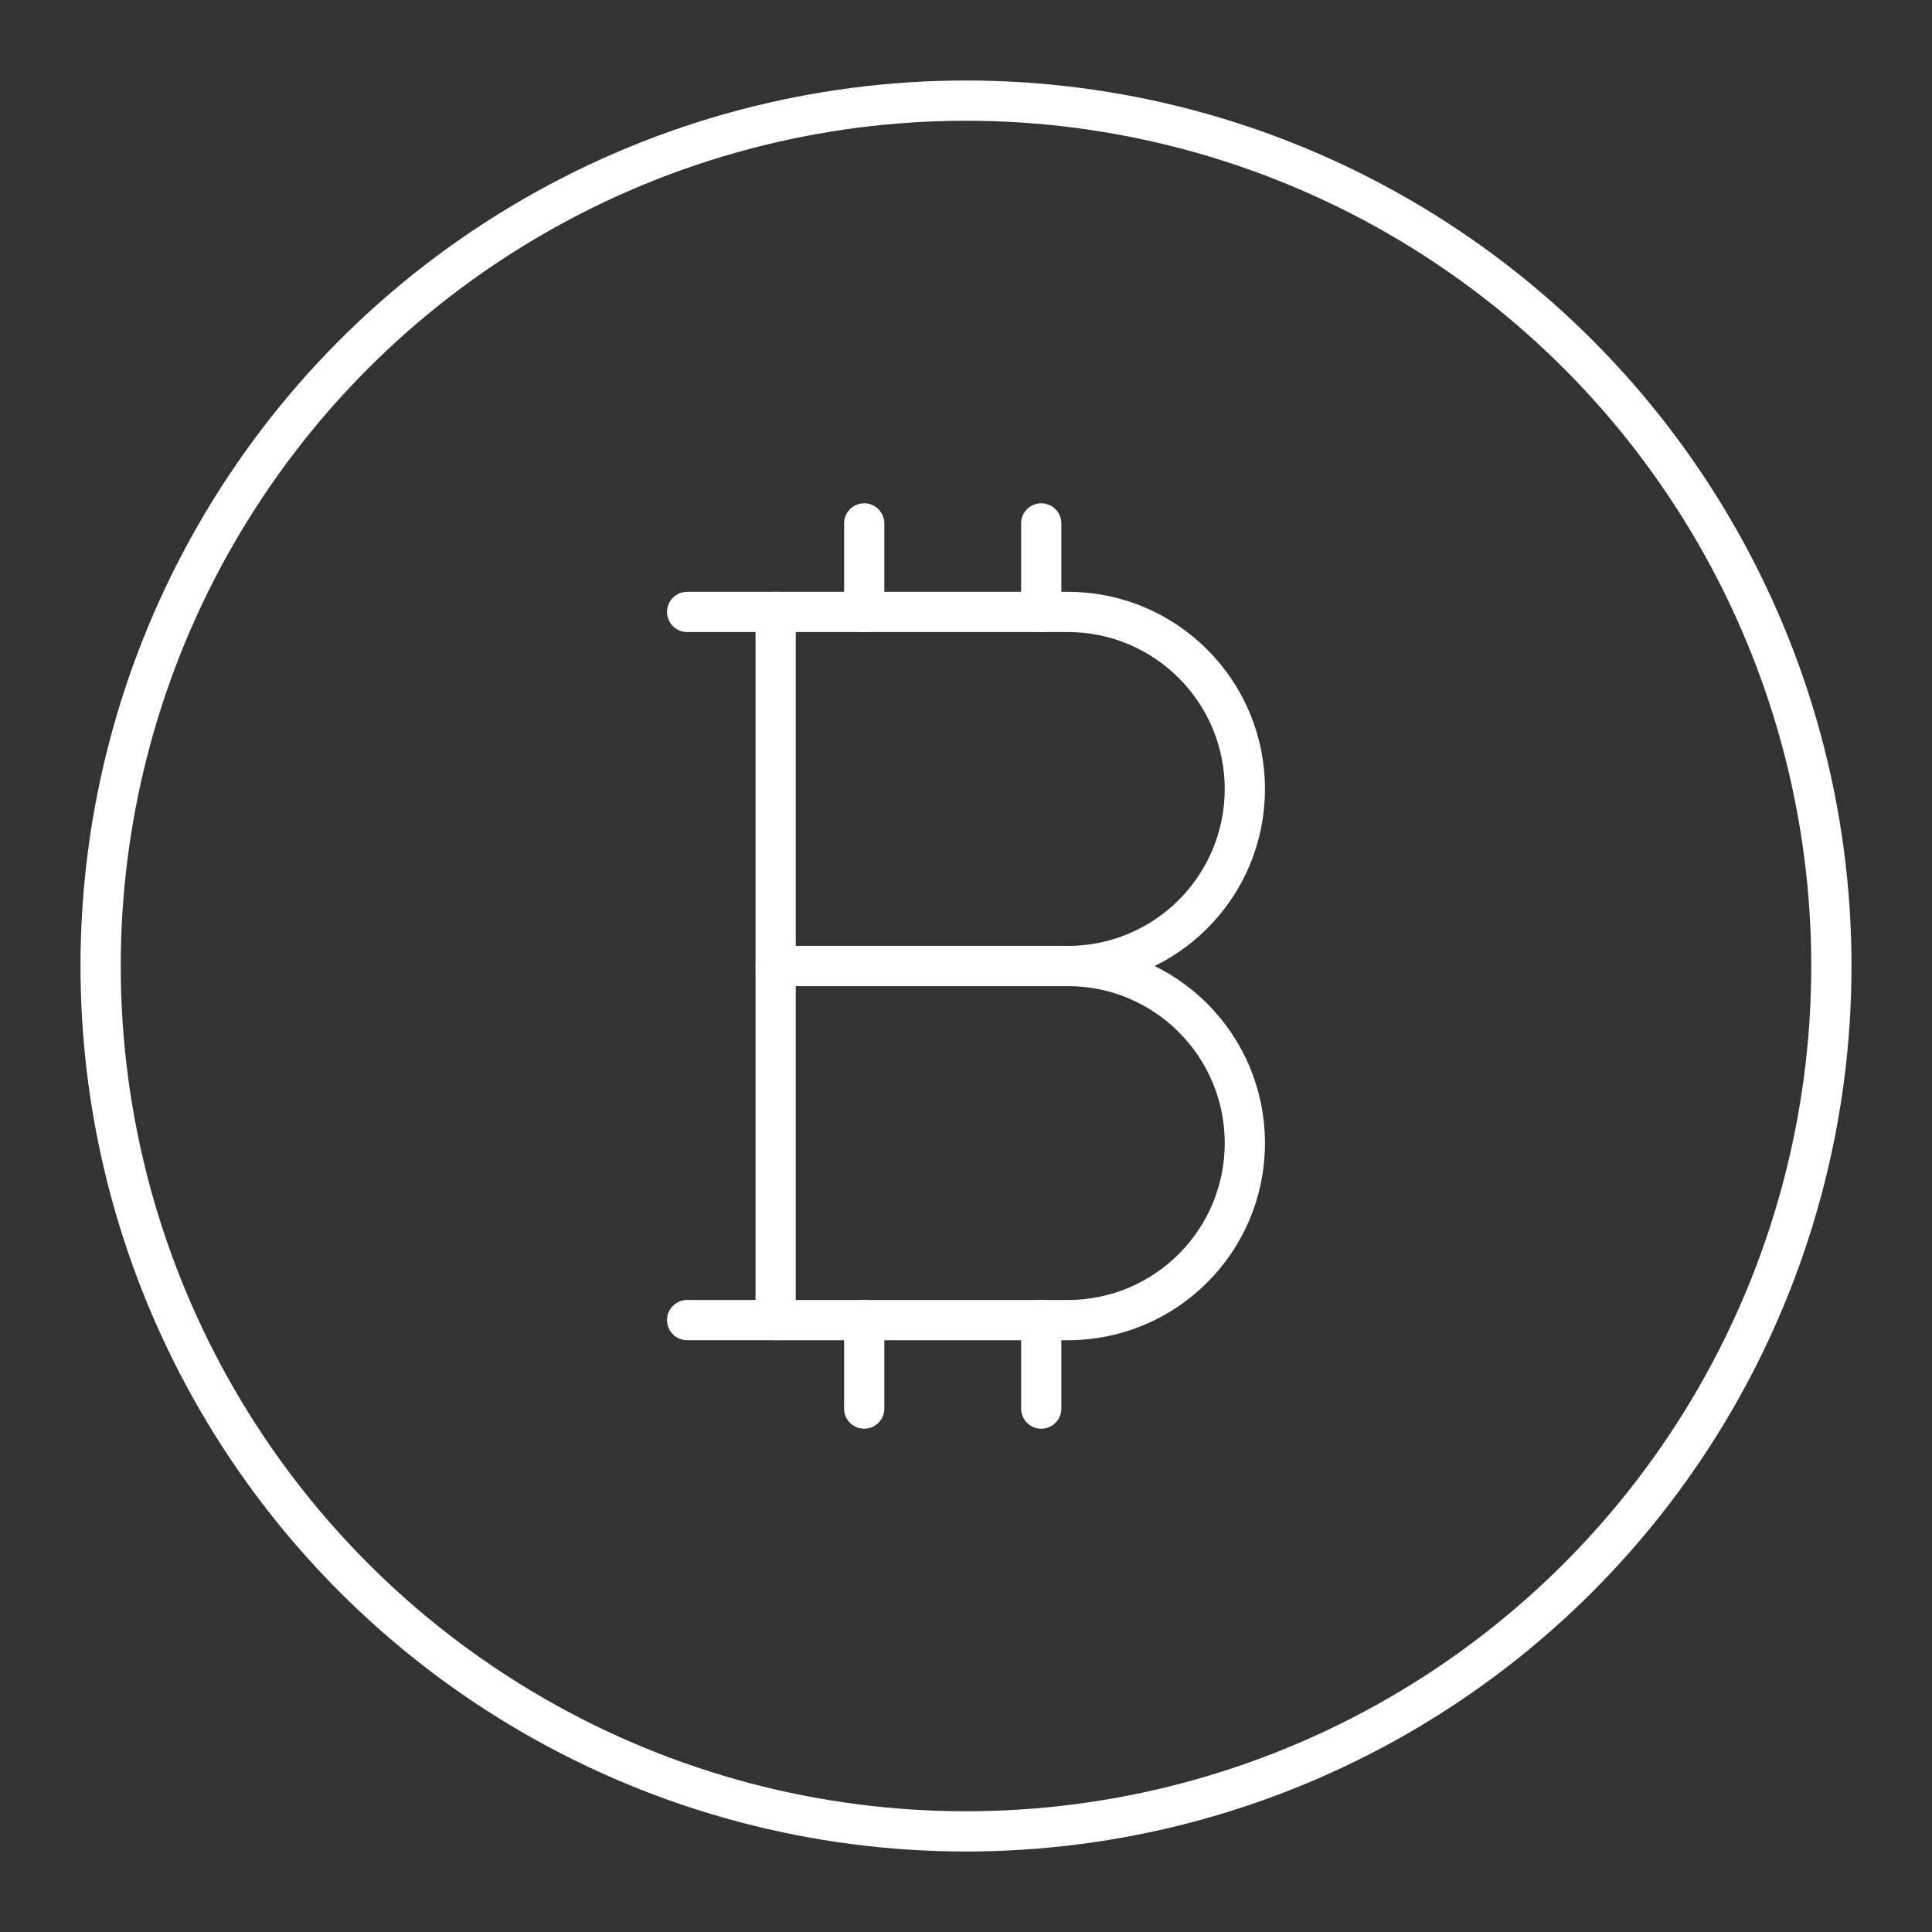 <?xml version="1.0" encoding="UTF-8"?><svg id="b" xmlns="http://www.w3.org/2000/svg" viewBox="0 0 48 48"><rect x="0" y="0" width="48" height="48" fill="#333333" stroke="none"/><defs><style>.d{fill:none;stroke:#fff;stroke-linecap:round;stroke-linejoin:round;}</style></defs><g><g><path class="d" d="m26.529,24c2.429,0,4.399,1.969,4.399,4.399s-1.969,4.399-4.399,4.399h-7.258V15.203h7.258c2.429,0,4.399,1.969,4.399,4.399s-1.969,4.399-4.399,4.399h0Z"/><line class="d" x1="26.529" y1="24" x2="19.272" y2="24"/></g><line class="d" x1="19.272" y1="32.797" x2="17.072" y2="32.797"/><line class="d" x1="19.272" y1="15.203" x2="17.072" y2="15.203"/><line class="d" x1="21.471" y1="34.996" x2="21.471" y2="32.797"/><line class="d" x1="25.869" y1="34.996" x2="25.869" y2="32.797"/><line class="d" x1="21.471" y1="15.203" x2="21.471" y2="13.004"/><line class="d" x1="25.869" y1="15.203" x2="25.869" y2="13.004"/></g><circle id="c" class="d" cx="24" cy="24" r="21.5"/></svg>